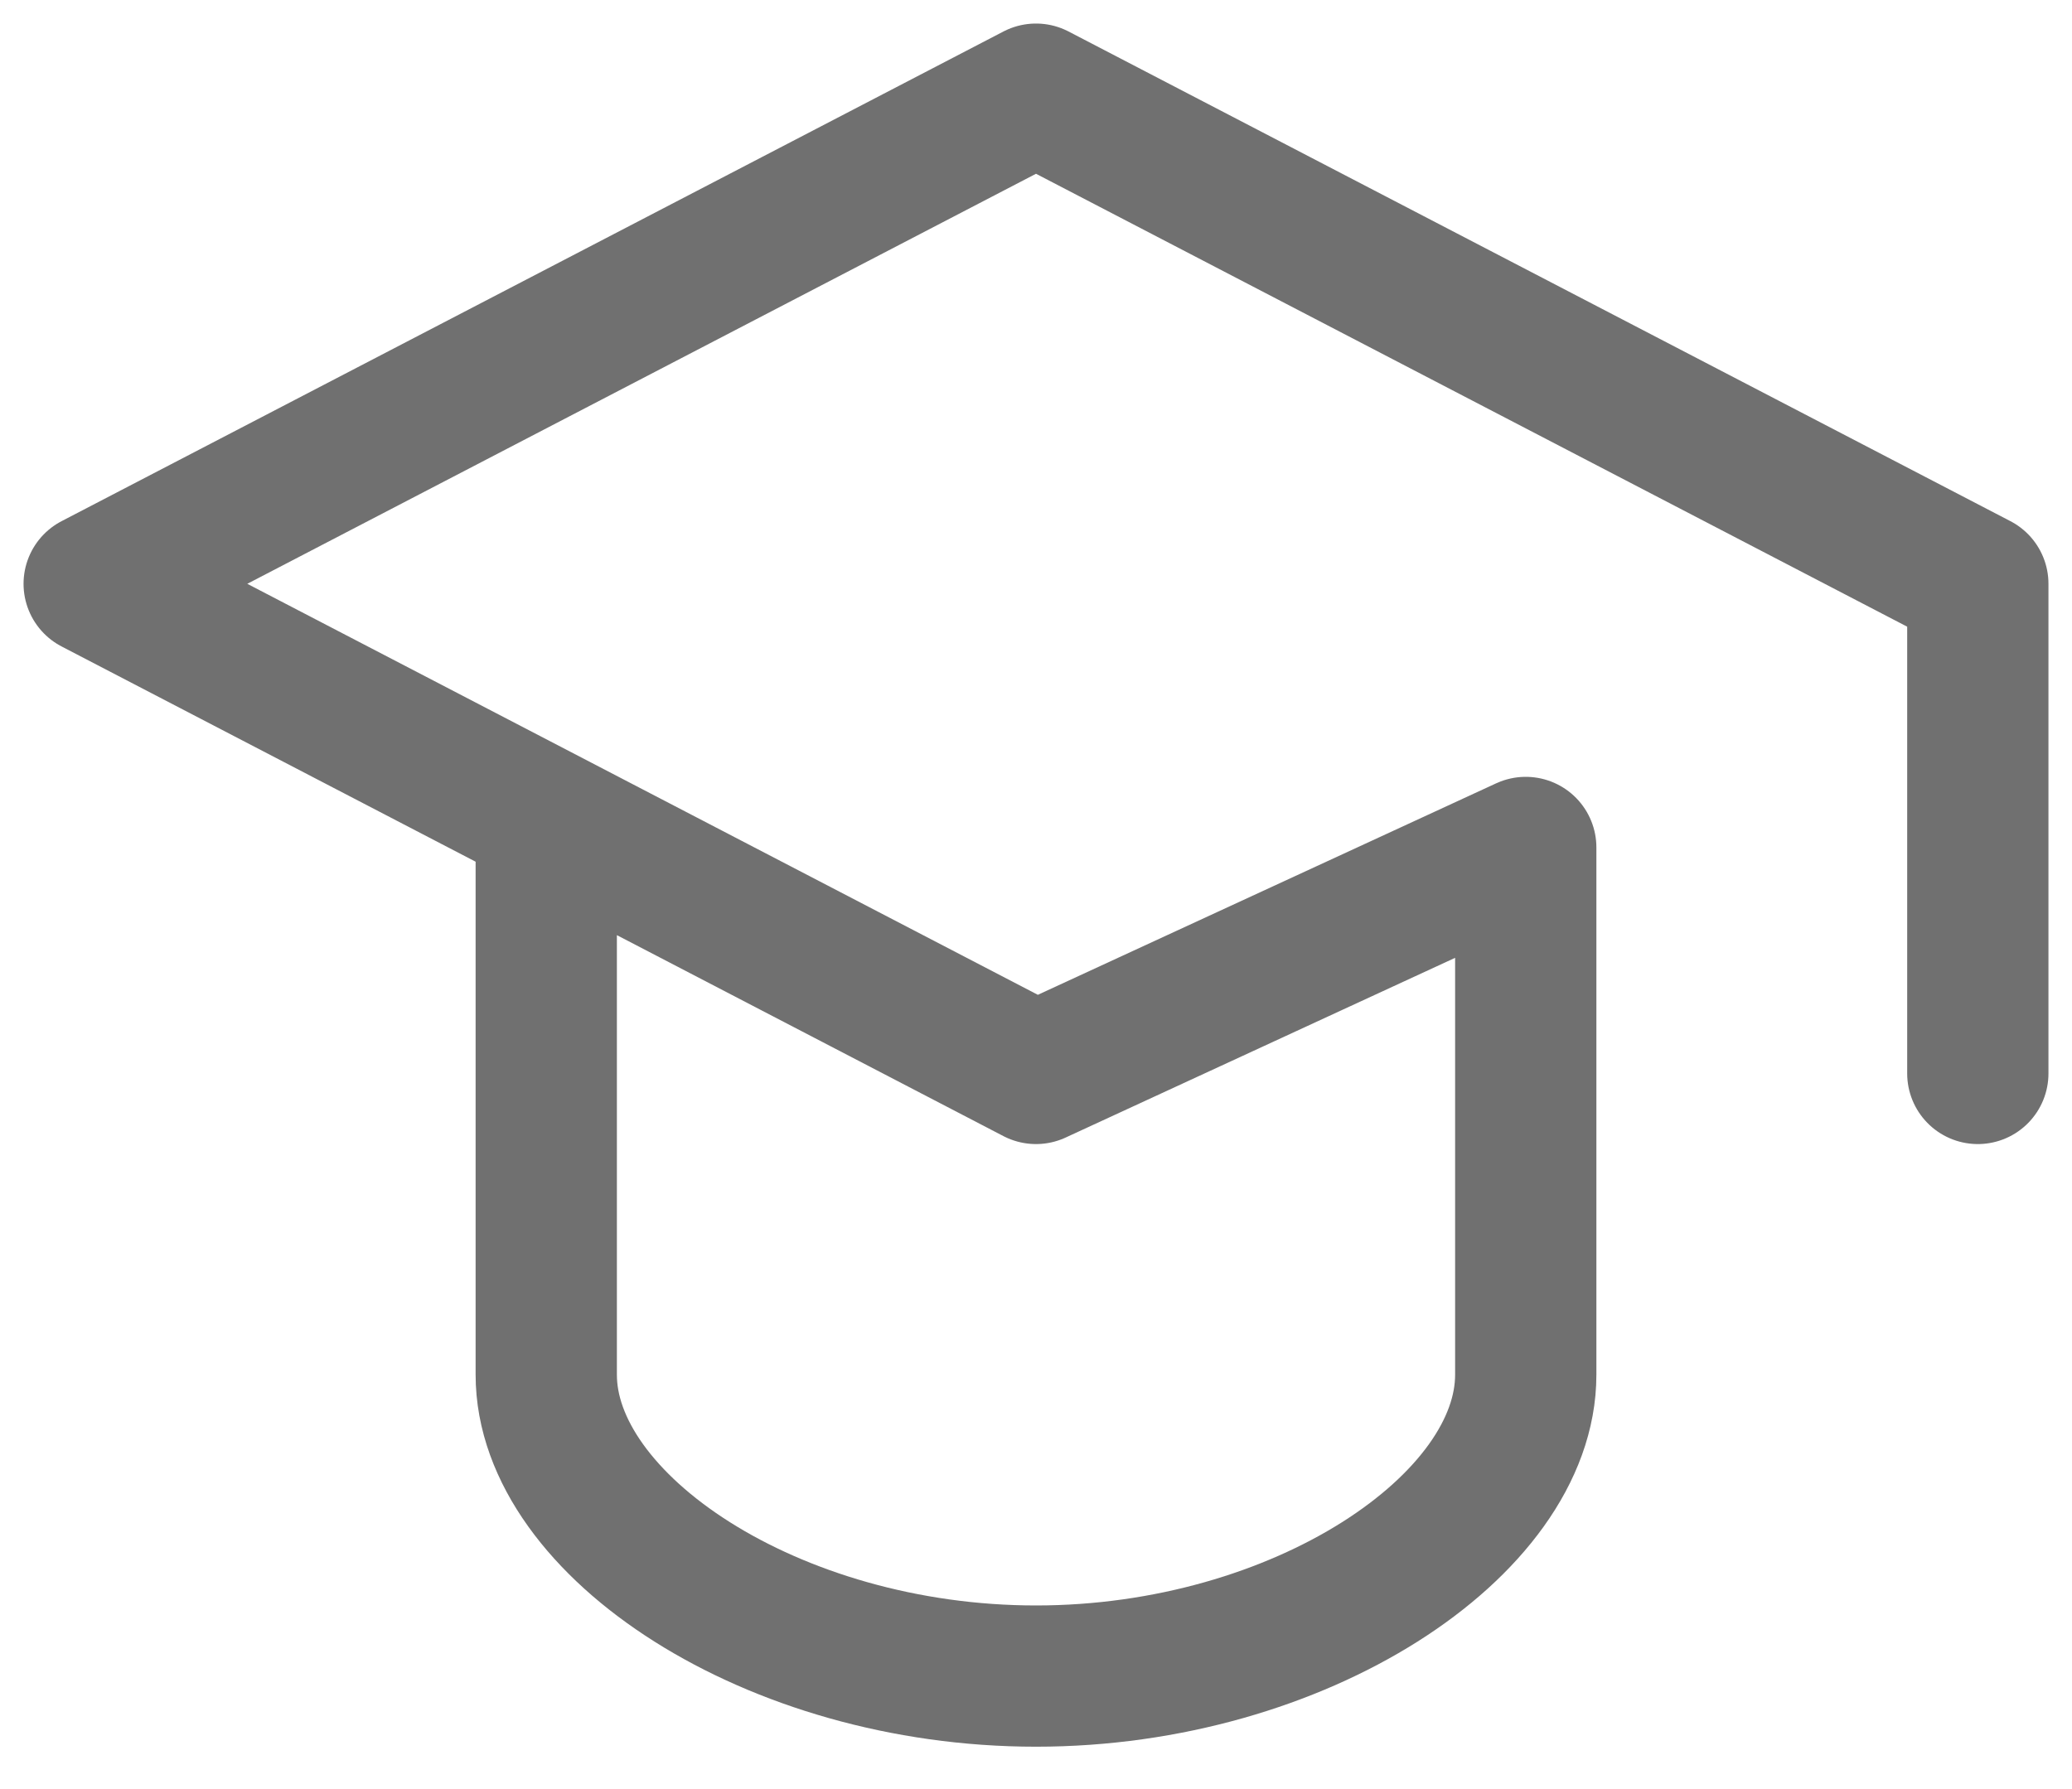 <svg width="22" height="19" viewBox="0 0 22 19" fill="none" xmlns="http://www.w3.org/2000/svg">
<path d="M21 11.4V6.2L11 1L1 6.2L11 11.4L16.2 9V14.6C16.2 16.2 13.8 17.8 11 17.8C8.2 17.8 5.8 16.2 5.8 14.6V9" stroke="#616161" stroke-opacity="0.9" stroke-width="1.5" stroke-linecap="round" stroke-linejoin="round"/>
</svg>

